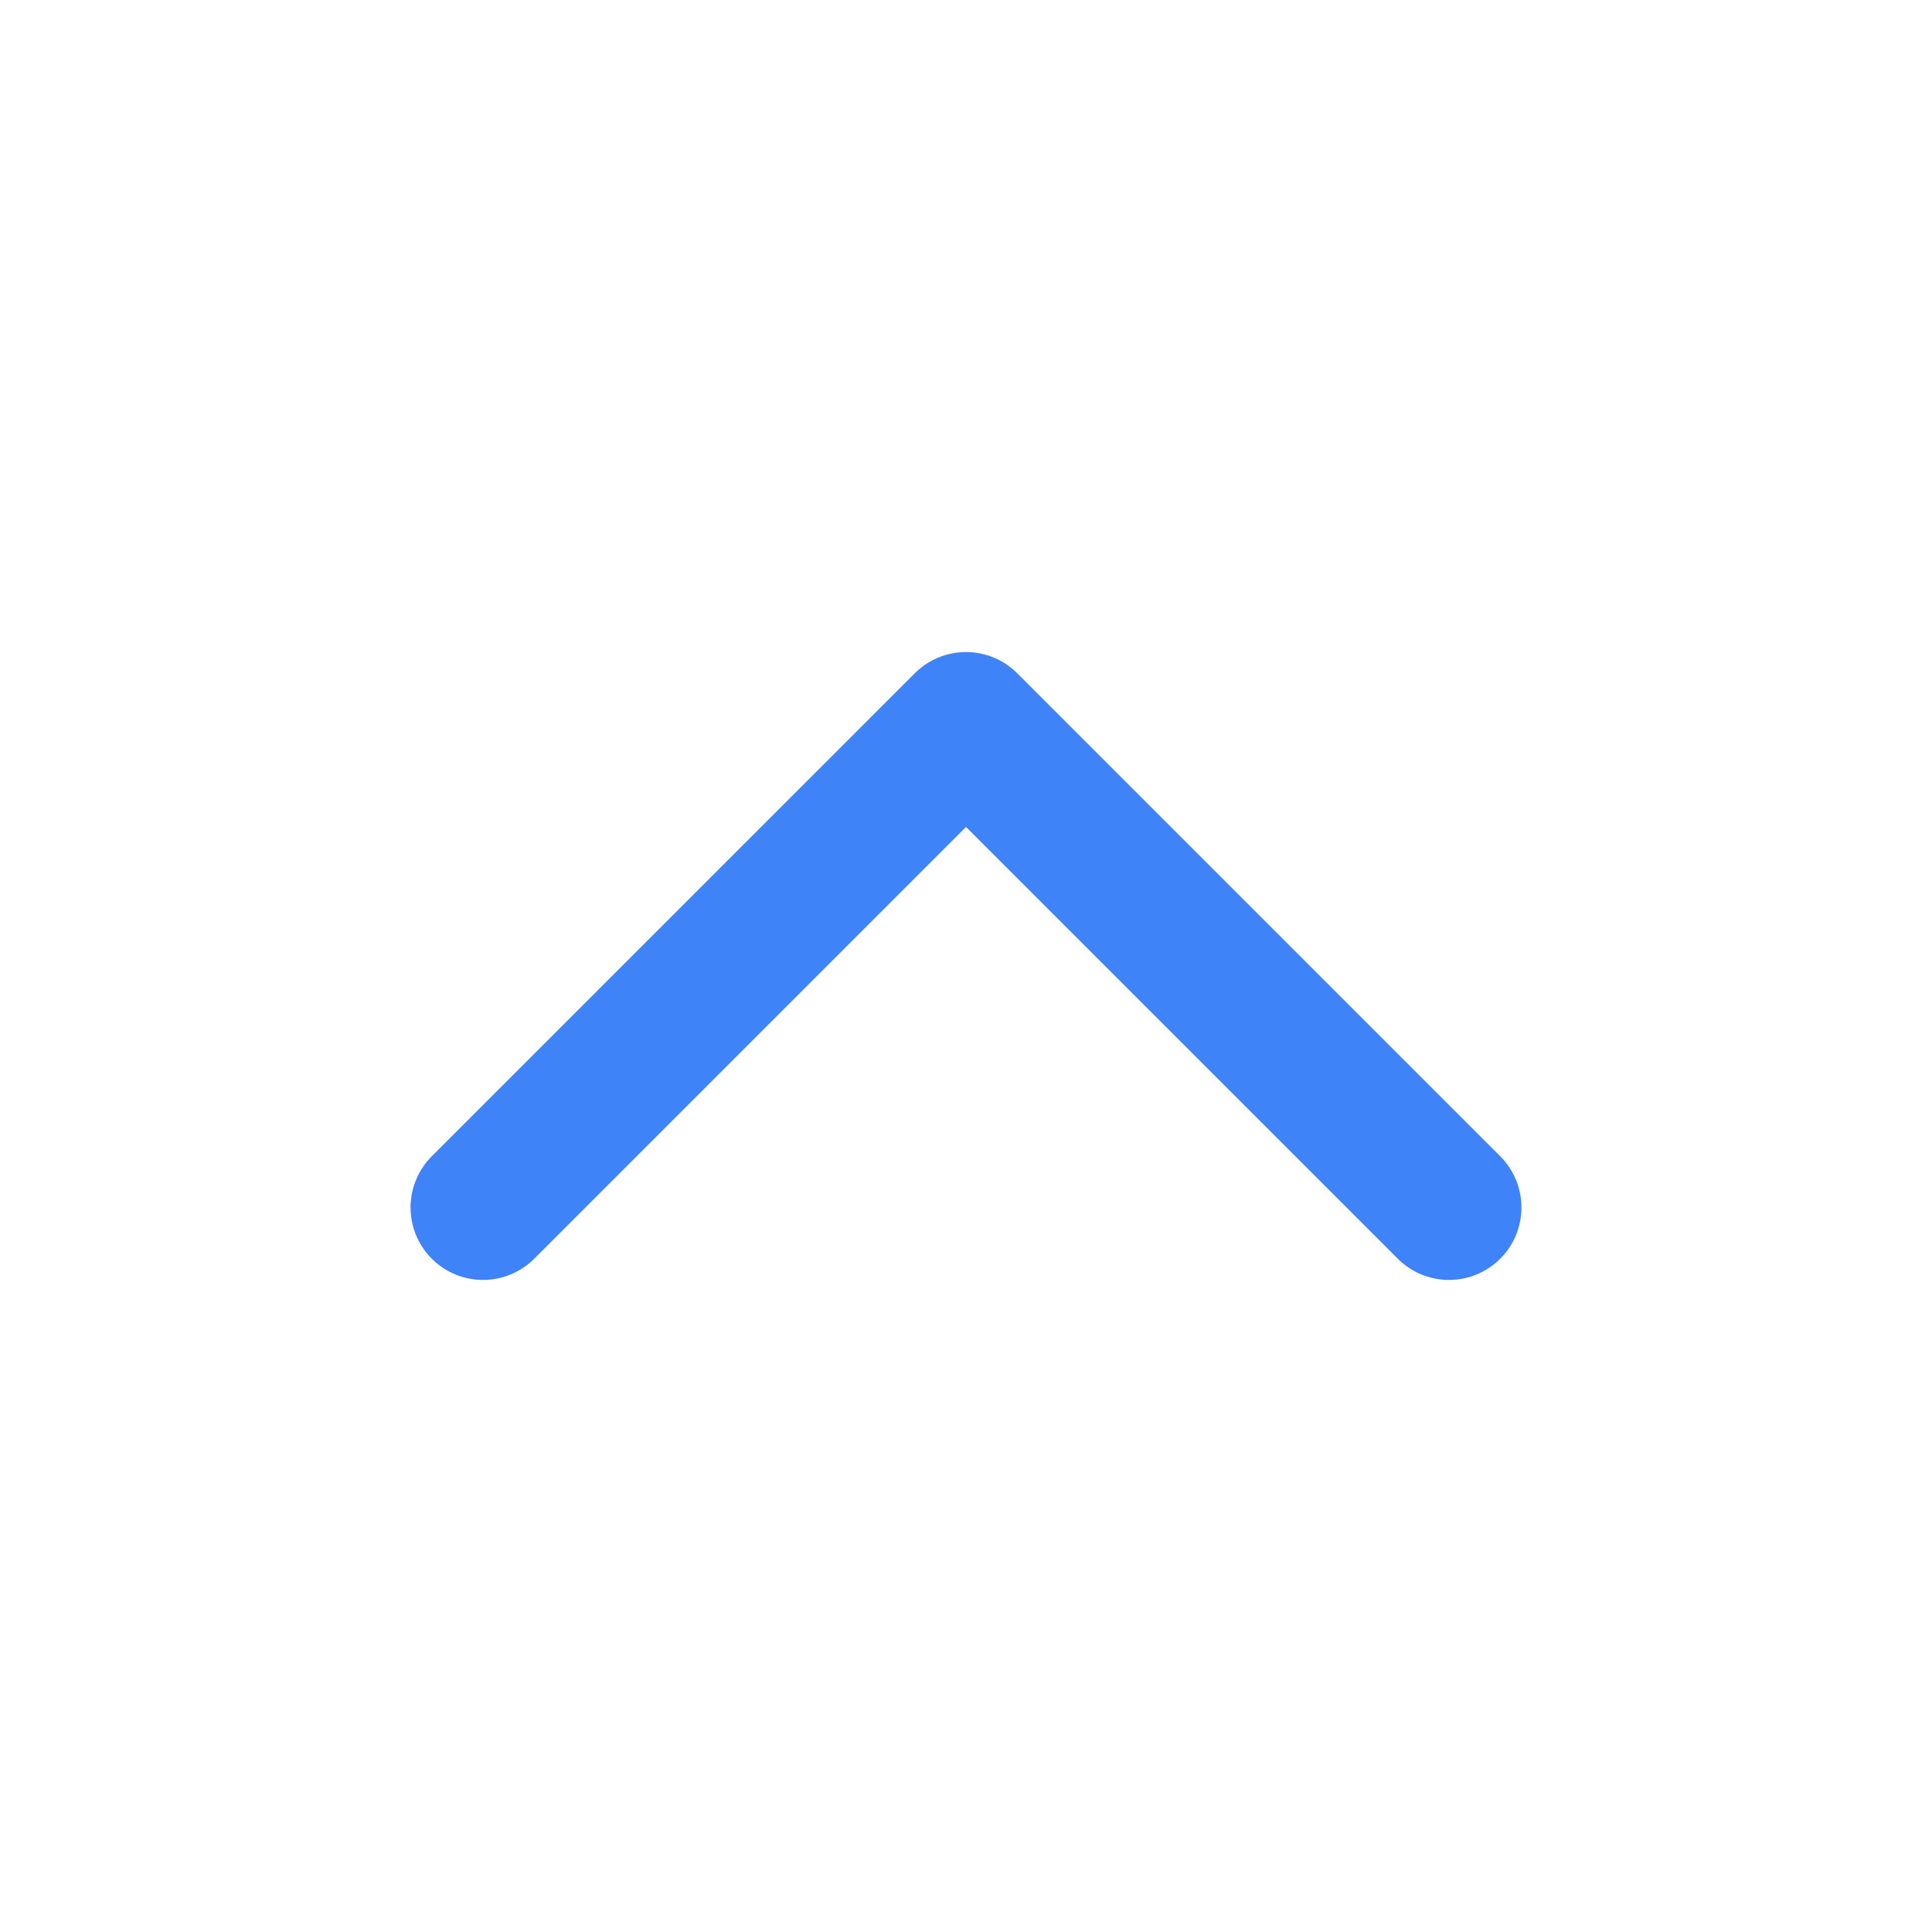 <svg width="20" height="20" viewBox="0 0 20 20" fill="none" xmlns="http://www.w3.org/2000/svg">
<g clip-path="url(#clip0_4001_1100)">
<path d="M5 12.5L10 7.5L15 12.5" stroke="#3F83F8" stroke-width="1.5" stroke-linecap="round" stroke-linejoin="round"/>
</g>
<defs>
<clipPath id="clip0_4001_1100">
<rect width="20" height="20" fill="white"/>
</clipPath>
</defs>
</svg>
